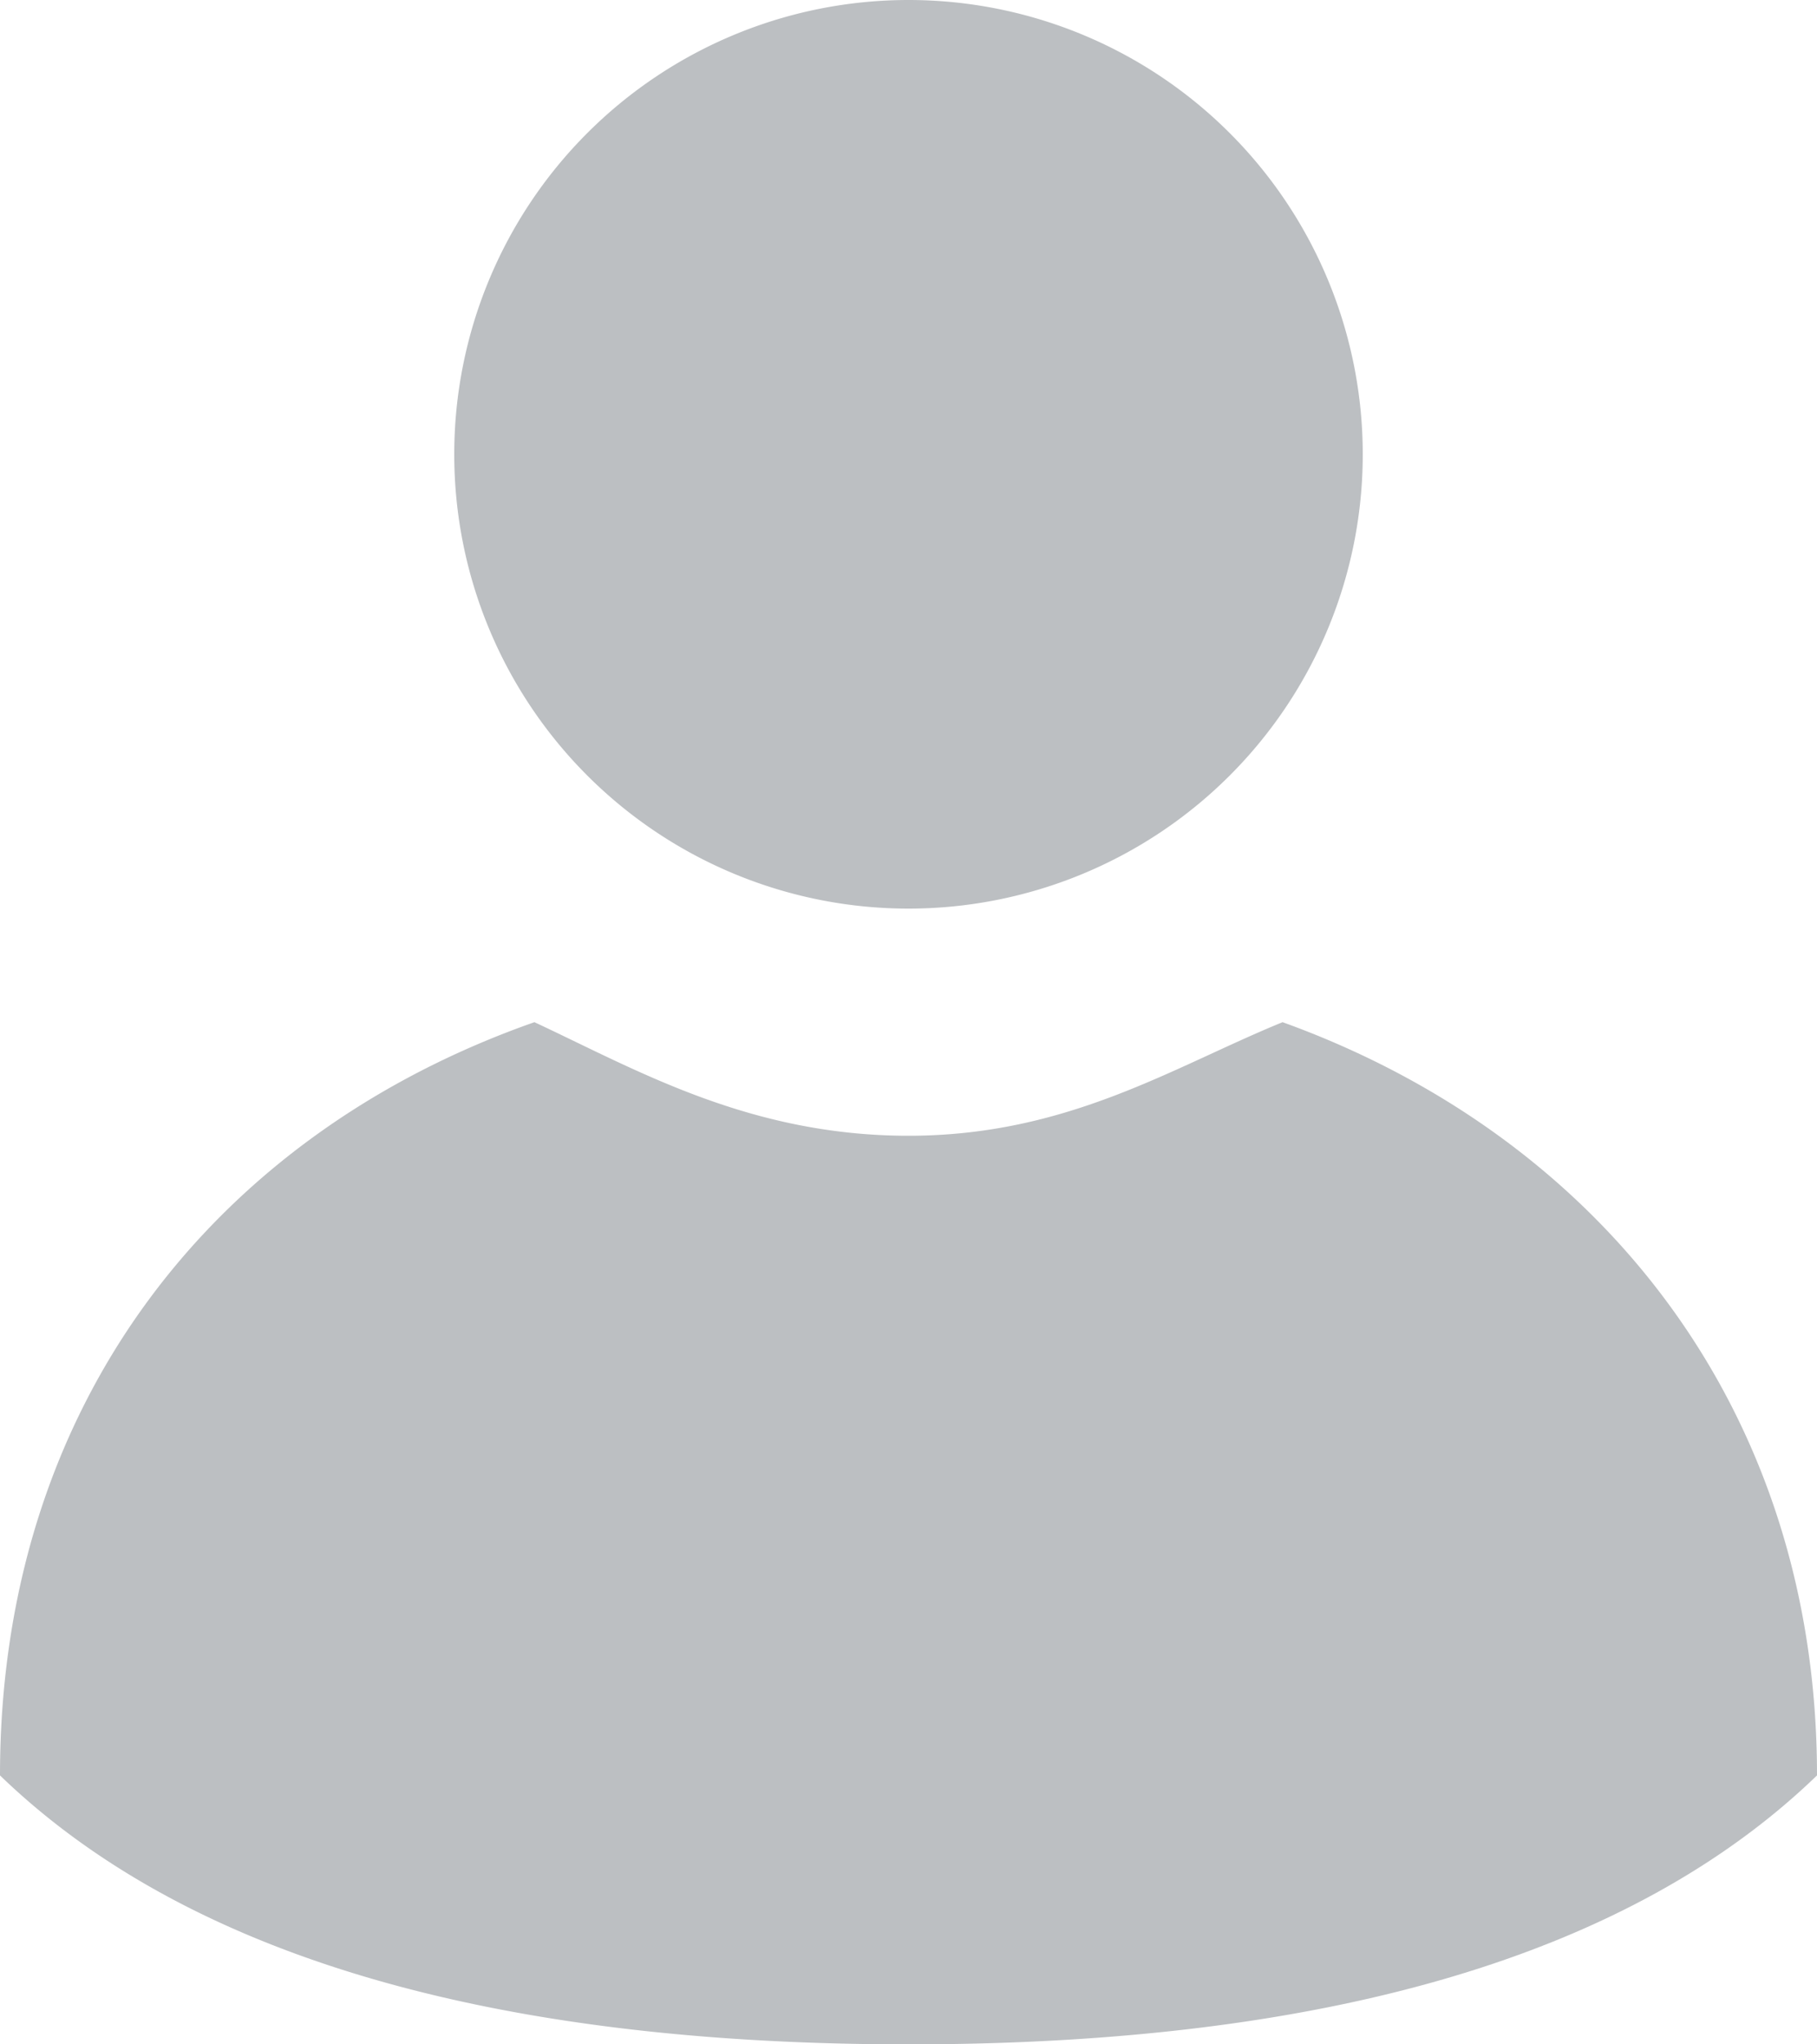 <svg xmlns="http://www.w3.org/2000/svg" width="16" height="18" viewBox="0 0 16 18"><g><g><g/><g><path fill="#bcbfc2" d="M16 15.632C14.367 17.21 11.7 18 8 18s-6.367-.79-8-2.368C0 12.348 1.906 9.983 4.706 9 5.6 9.417 6.595 10 8 10s2.331-.607 3.294-1C14.057 9.997 16 12.375 16 15.632zM8 8a4 4 0 1 1 0-8 4 4 0 0 1 0 8z"/></g></g></g></svg>